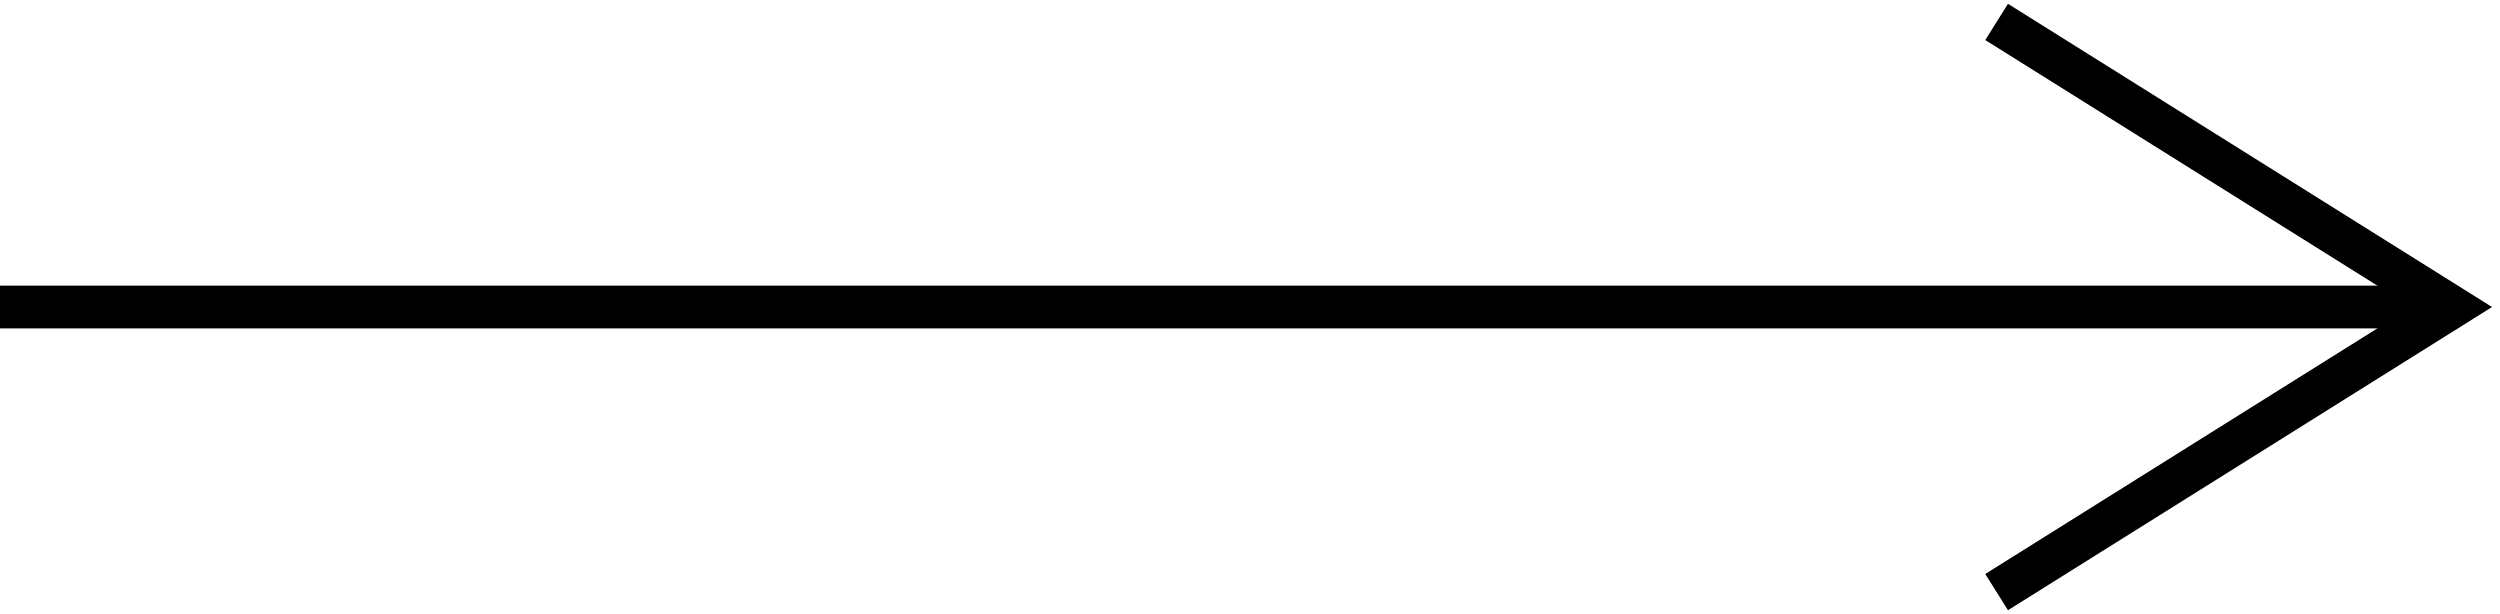 <svg width="57" height="14" viewBox="0 0 57 14" fill="none" xmlns="http://www.w3.org/2000/svg">
<path d="M45.523 0.5L55.9 7L45.523 13.5" stroke="black" stroke-width="0.975"/>
<path d="M-0 7H55.065" stroke="black" stroke-width="0.975"/>
</svg>
